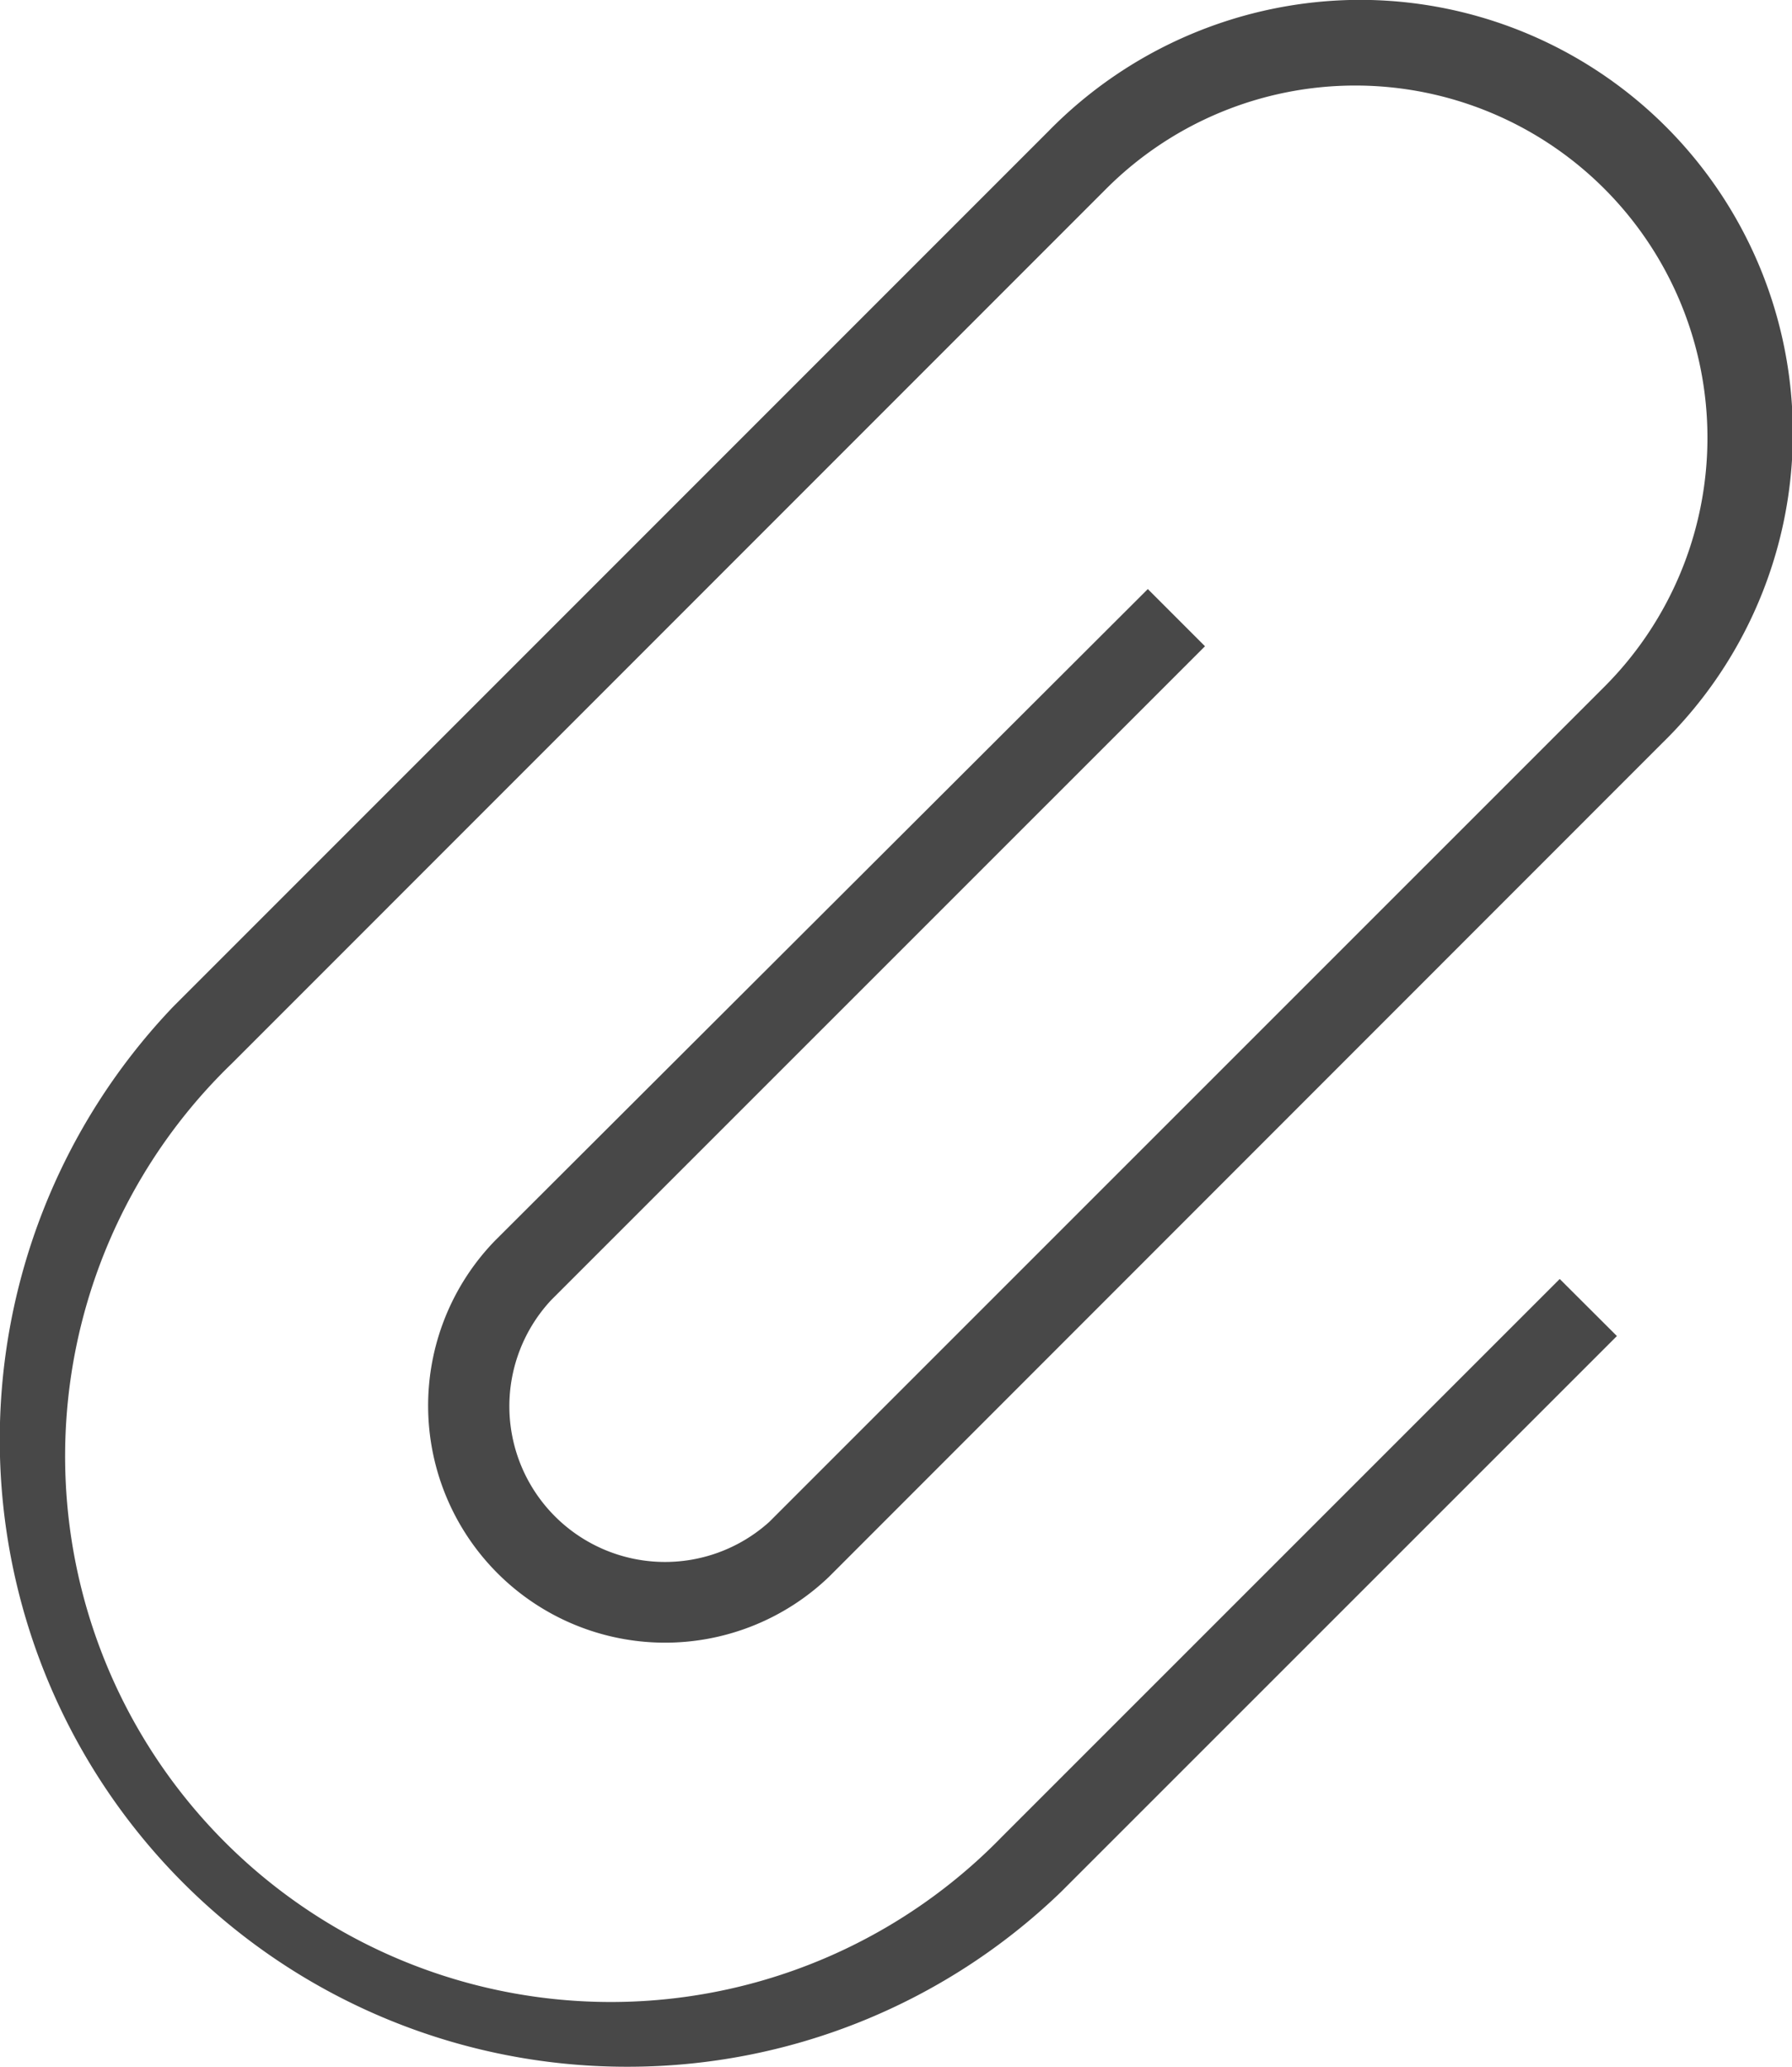 <svg xmlns="http://www.w3.org/2000/svg" width="13.008" height="15" viewBox="0 0 13.008 15">
  <path id="Path_918" data-name="Path 918" d="M1094.376,468.2a4.551,4.551,0,0,1-3.291-7.693l6.355-6.355a3.172,3.172,0,0,1,2.254-.952,3.144,3.144,0,0,1,2.2,5.394l-6.048,6.05a1.72,1.72,0,0,1-2.427-2.437l4.741-4.731.415.415-4.746,4.745a1.13,1.13,0,0,0,1.583,1.61l6.061-6.06a2.556,2.556,0,1,0-3.614-3.616l-6.347,6.348a3.961,3.961,0,1,0,5.587,5.615l4.051-4.05.415.414-4.036,4.035A4.53,4.53,0,0,1,1094.376,468.2Z" transform="translate(-1089.828 -453.201)" fill="#484848"/>
</svg>
